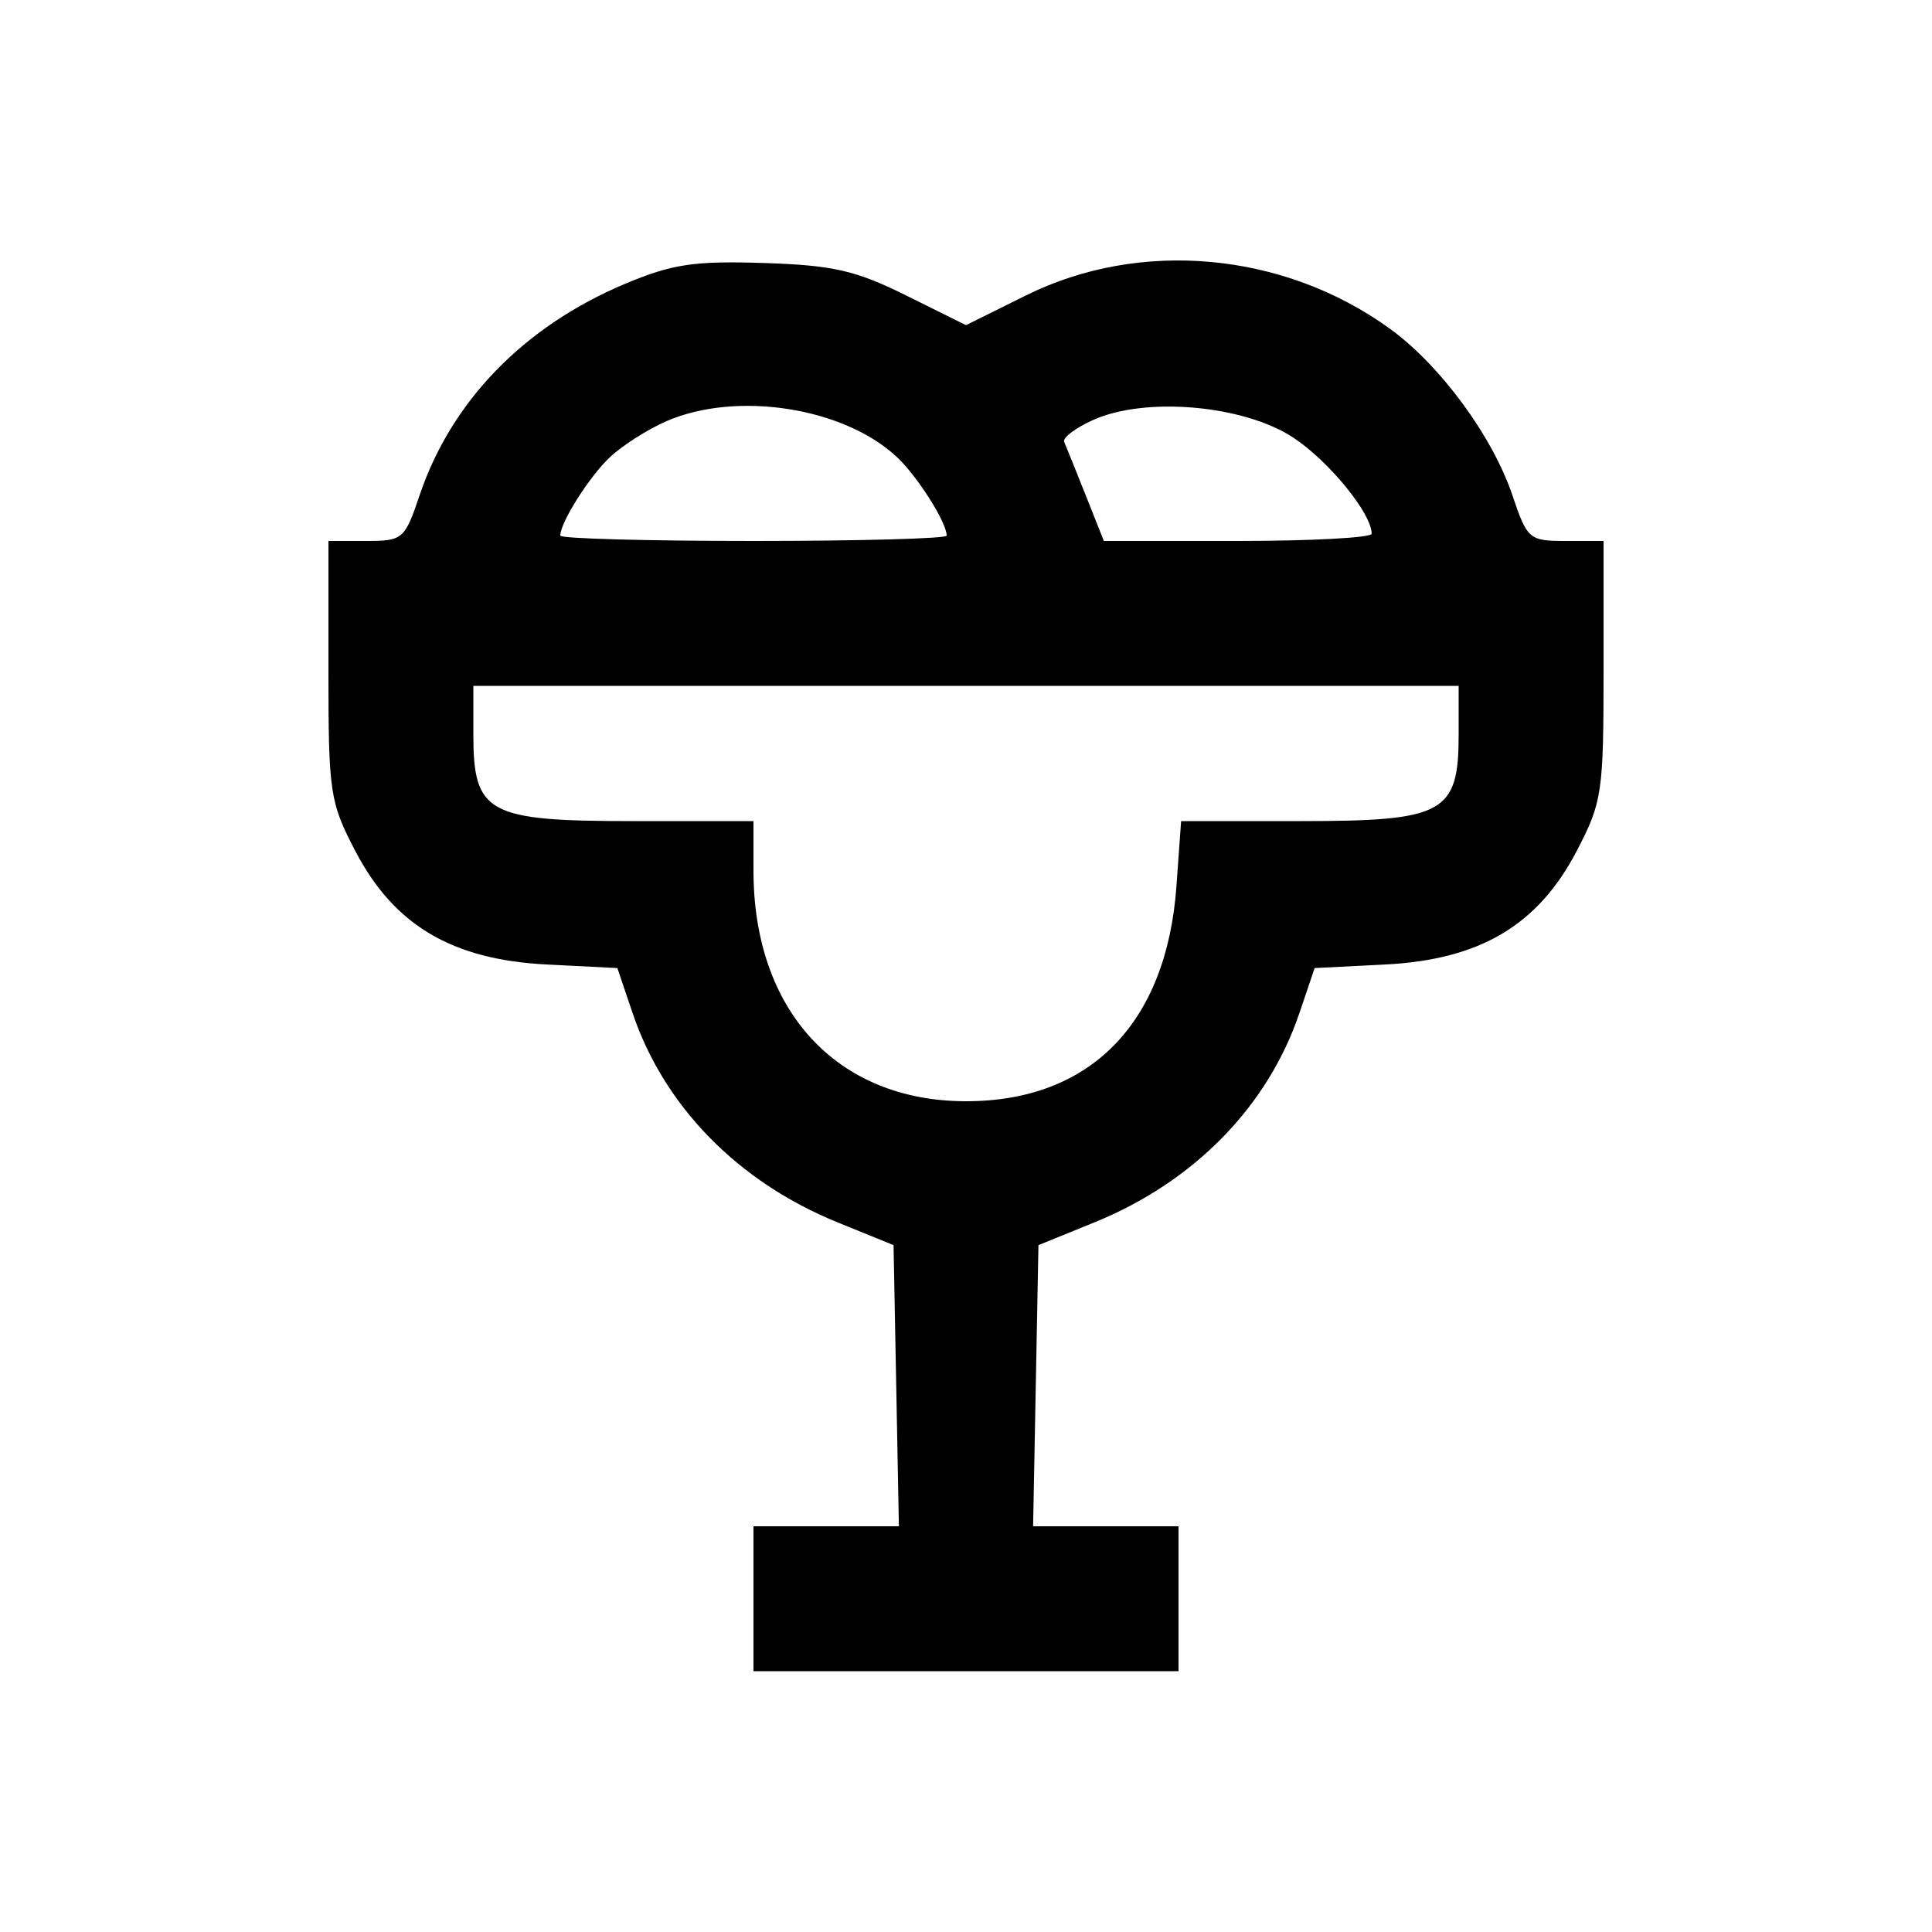 <svg xmlns="http://www.w3.org/2000/svg" width="200" height="200" viewBox="0 0 200 200" version="1.1">
	<path d="M 64.730 29.372 C 54.269 33.762, 46.739 41.501, 43.444 51.250 C 41.895 55.836, 41.704 56, 37.920 56 L 34 56 34 69.386 C 34 82.097, 34.141 83.041, 36.794 88.120 C 40.802 95.792, 46.816 99.351, 56.608 99.845 L 63.910 100.214 65.480 104.857 C 68.756 114.548, 76.406 122.357, 86.730 126.551 L 92.500 128.895 92.777 143.447 L 93.053 158 85.527 158 L 78 158 78 165.500 L 78 173 100 173 L 122 173 122 165.500 L 122 158 114.473 158 L 106.947 158 107.223 143.447 L 107.500 128.895 113.270 126.551 C 123.594 122.357, 131.244 114.548, 134.520 104.857 L 136.090 100.214 143.392 99.845 C 153.184 99.351, 159.198 95.792, 163.206 88.120 C 165.859 83.041, 166 82.097, 166 69.386 L 166 56 162.080 56 C 158.296 56, 158.105 55.836, 156.556 51.250 C 154.492 45.145, 149.088 37.800, 143.884 34.031 C 132.897 26.072, 118.045 24.711, 106.211 30.580 L 100 33.659 93.791 30.580 C 88.559 27.985, 86.238 27.457, 79.041 27.225 C 71.862 26.994, 69.580 27.337, 64.730 29.372 M 69.007 43.593 C 67.086 44.426, 64.456 46.096, 63.162 47.304 C 61.031 49.294, 58 54.077, 58 55.450 C 58 55.753, 67 56, 78 56 C 89 56, 98 55.753, 98 55.450 C 98 54.075, 94.968 49.293, 92.831 47.298 C 87.338 42.169, 76.263 40.447, 69.007 43.593 M 113.163 43.474 C 111.327 44.301, 109.977 45.322, 110.163 45.743 C 110.348 46.165, 111.349 48.645, 112.386 51.255 L 114.272 56 128.136 56 C 135.761 56, 141.998 55.663, 141.996 55.250 C 141.986 53.150, 137.592 47.759, 133.900 45.315 C 128.788 41.932, 118.597 41.028, 113.163 43.474 M 49 76 C 49 84.211, 50.446 85, 65.500 85 L 78 85 78 90.134 C 78 104.628, 86.643 114, 100.010 114 C 112.869 114, 120.766 105.930, 121.784 91.750 L 122.269 85 134.634 85 C 149.539 85, 151 84.196, 151 76 L 151 71 100 71 L 49 71 49 76" stroke="none" fill="black" fill-rule="evenodd"/>
</svg>